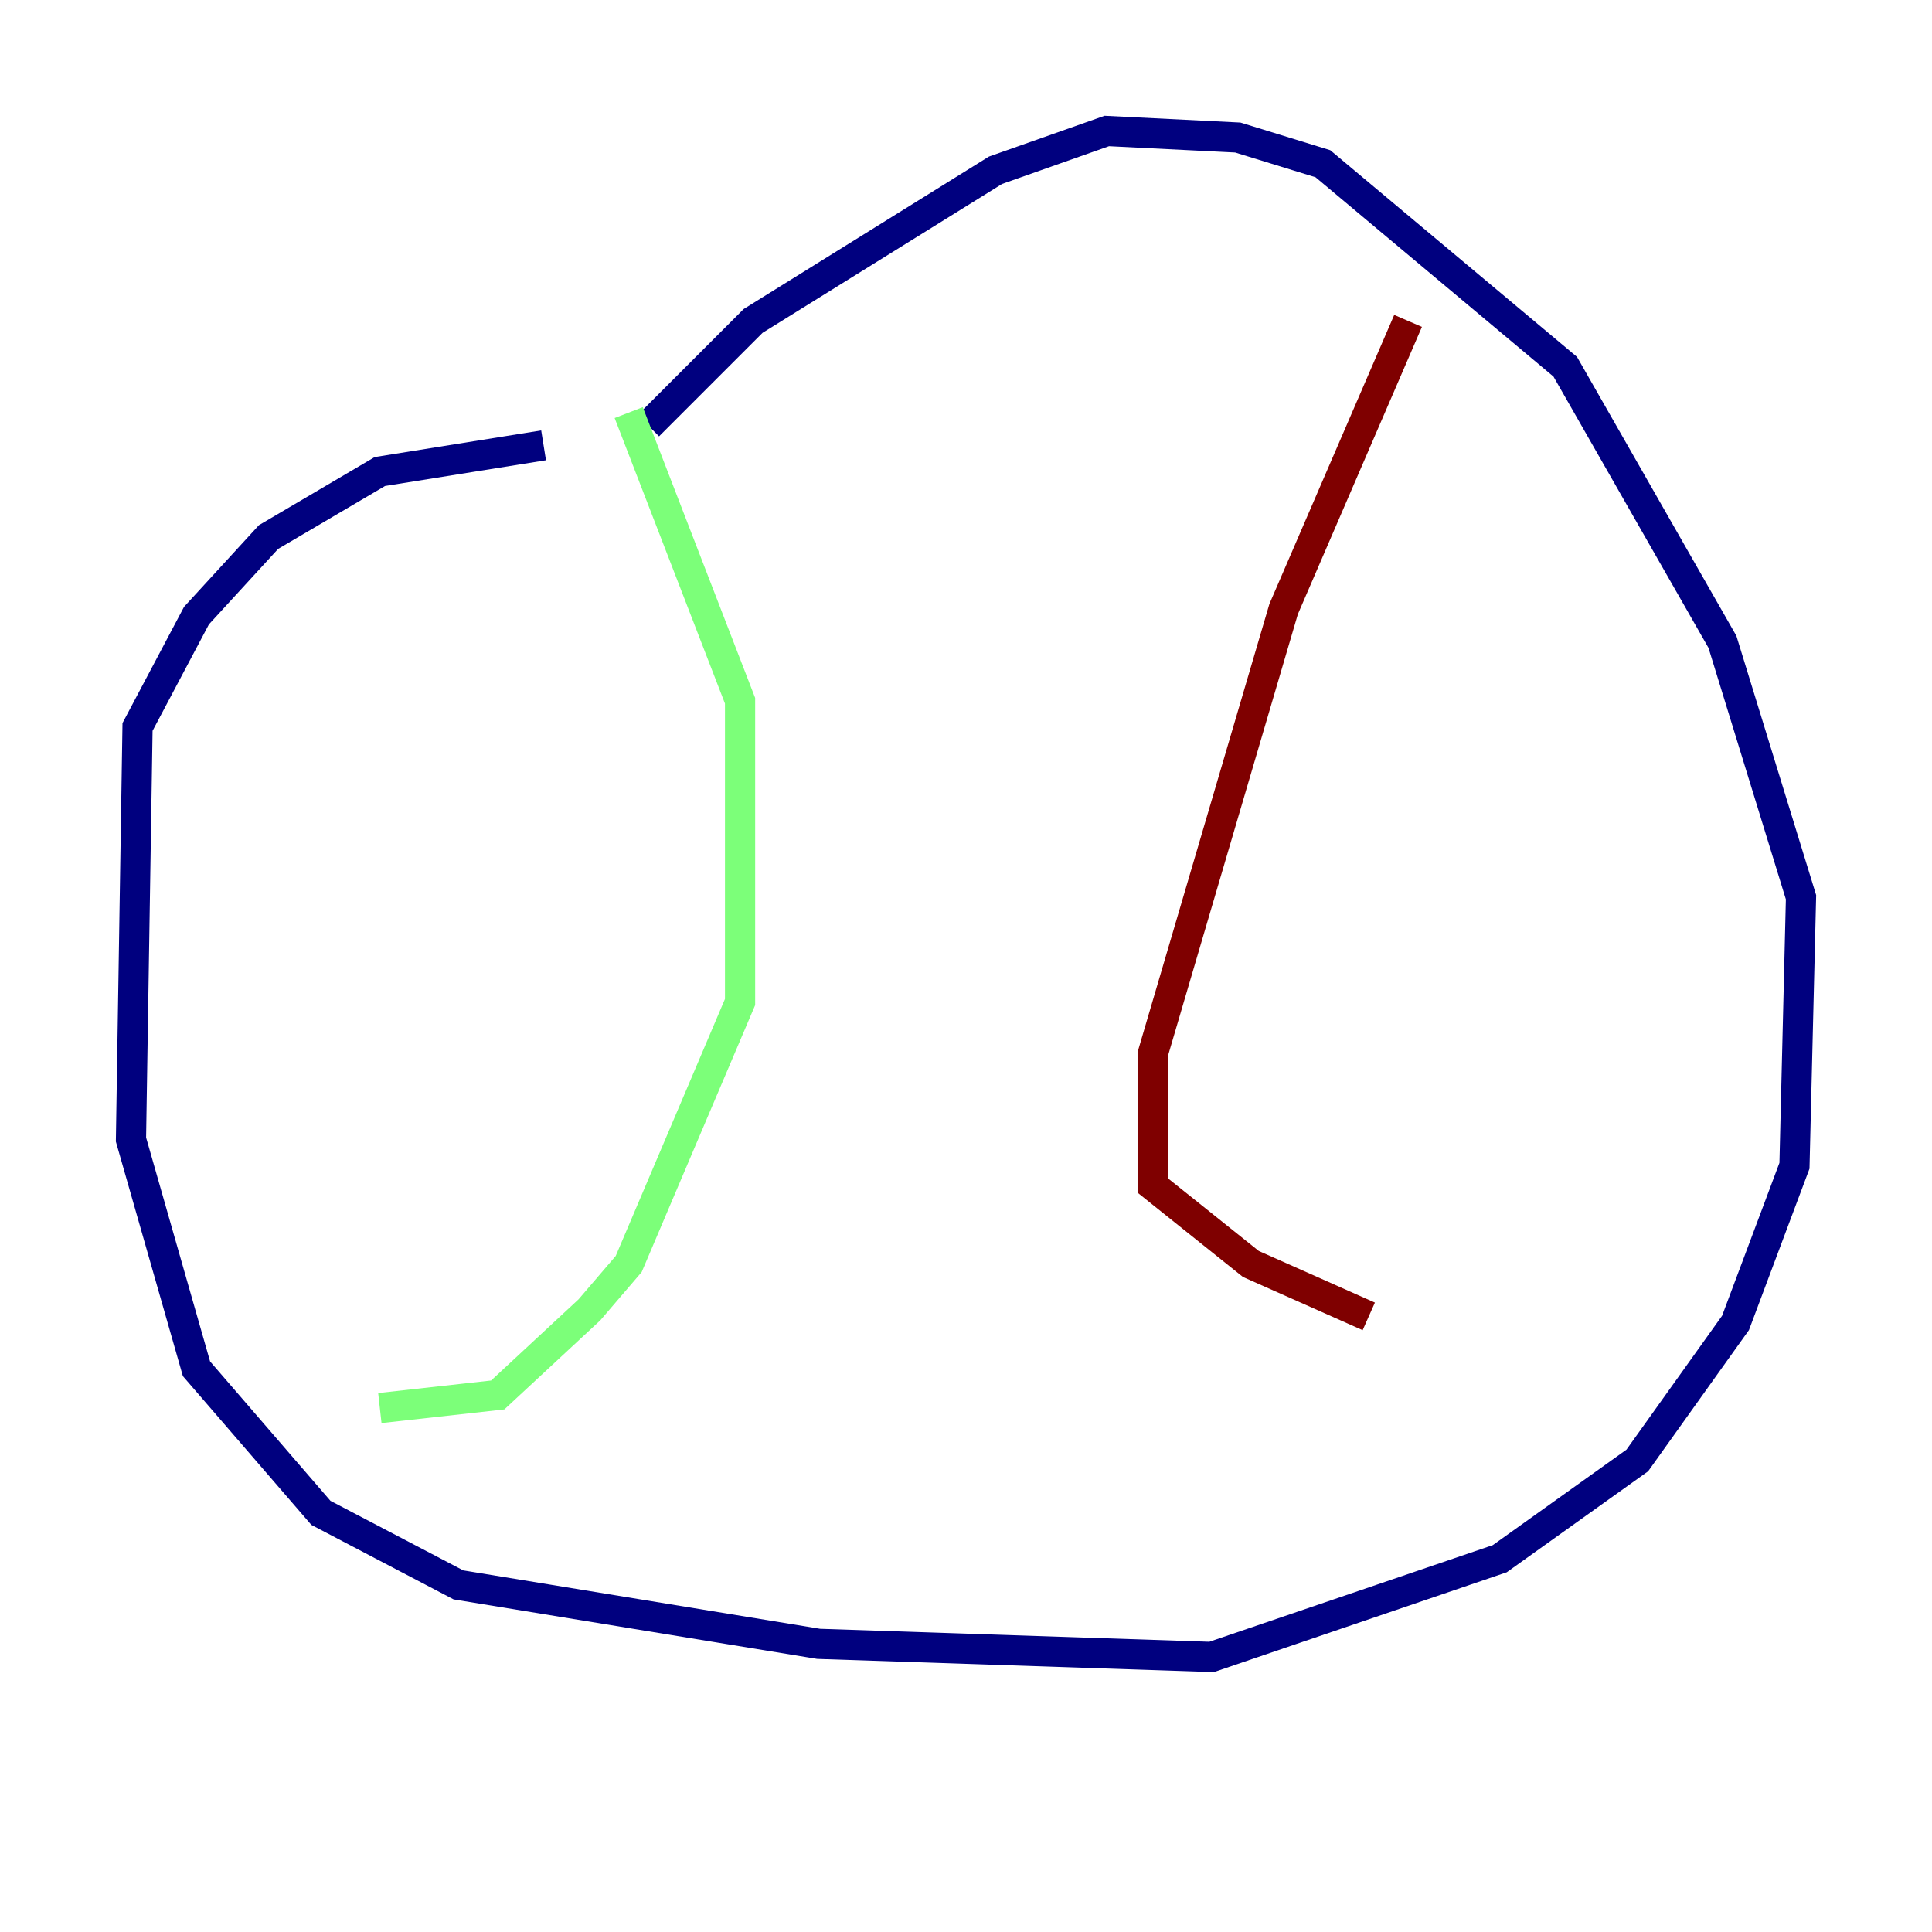 <?xml version="1.0" encoding="utf-8" ?>
<svg baseProfile="tiny" height="128" version="1.2" viewBox="0,0,128,128" width="128" xmlns="http://www.w3.org/2000/svg" xmlns:ev="http://www.w3.org/2001/xml-events" xmlns:xlink="http://www.w3.org/1999/xlink"><defs /><polyline fill="none" points="36.014,29.505 25.166,31.241 17.79,35.58 13.017,40.786 9.112,48.163 8.678,75.498 13.017,90.685 21.261,100.231 30.373,105.003 54.237,108.909 80.271,109.776 99.363,103.268 108.475,96.759 114.983,87.647 118.888,77.234 119.322,59.444 114.115,42.522 103.702,24.298 87.647,10.848 82.007,9.112 73.329,8.678 65.953,11.281 49.898,21.261 42.956,28.203" stroke="#00007f" stroke-width="2" /><polyline fill="none" points="41.654,27.336 49.031,46.427 49.031,66.386 41.654,83.742 39.051,86.78 32.976,92.42 25.166,93.288" stroke="#7cff79" stroke-width="2" /><polyline fill="none" points="93.288,21.261 85.044,40.352 76.366,69.858 76.366,78.536 82.875,83.742 90.685,87.214" stroke="#7f0000" stroke-width="2" /></svg>